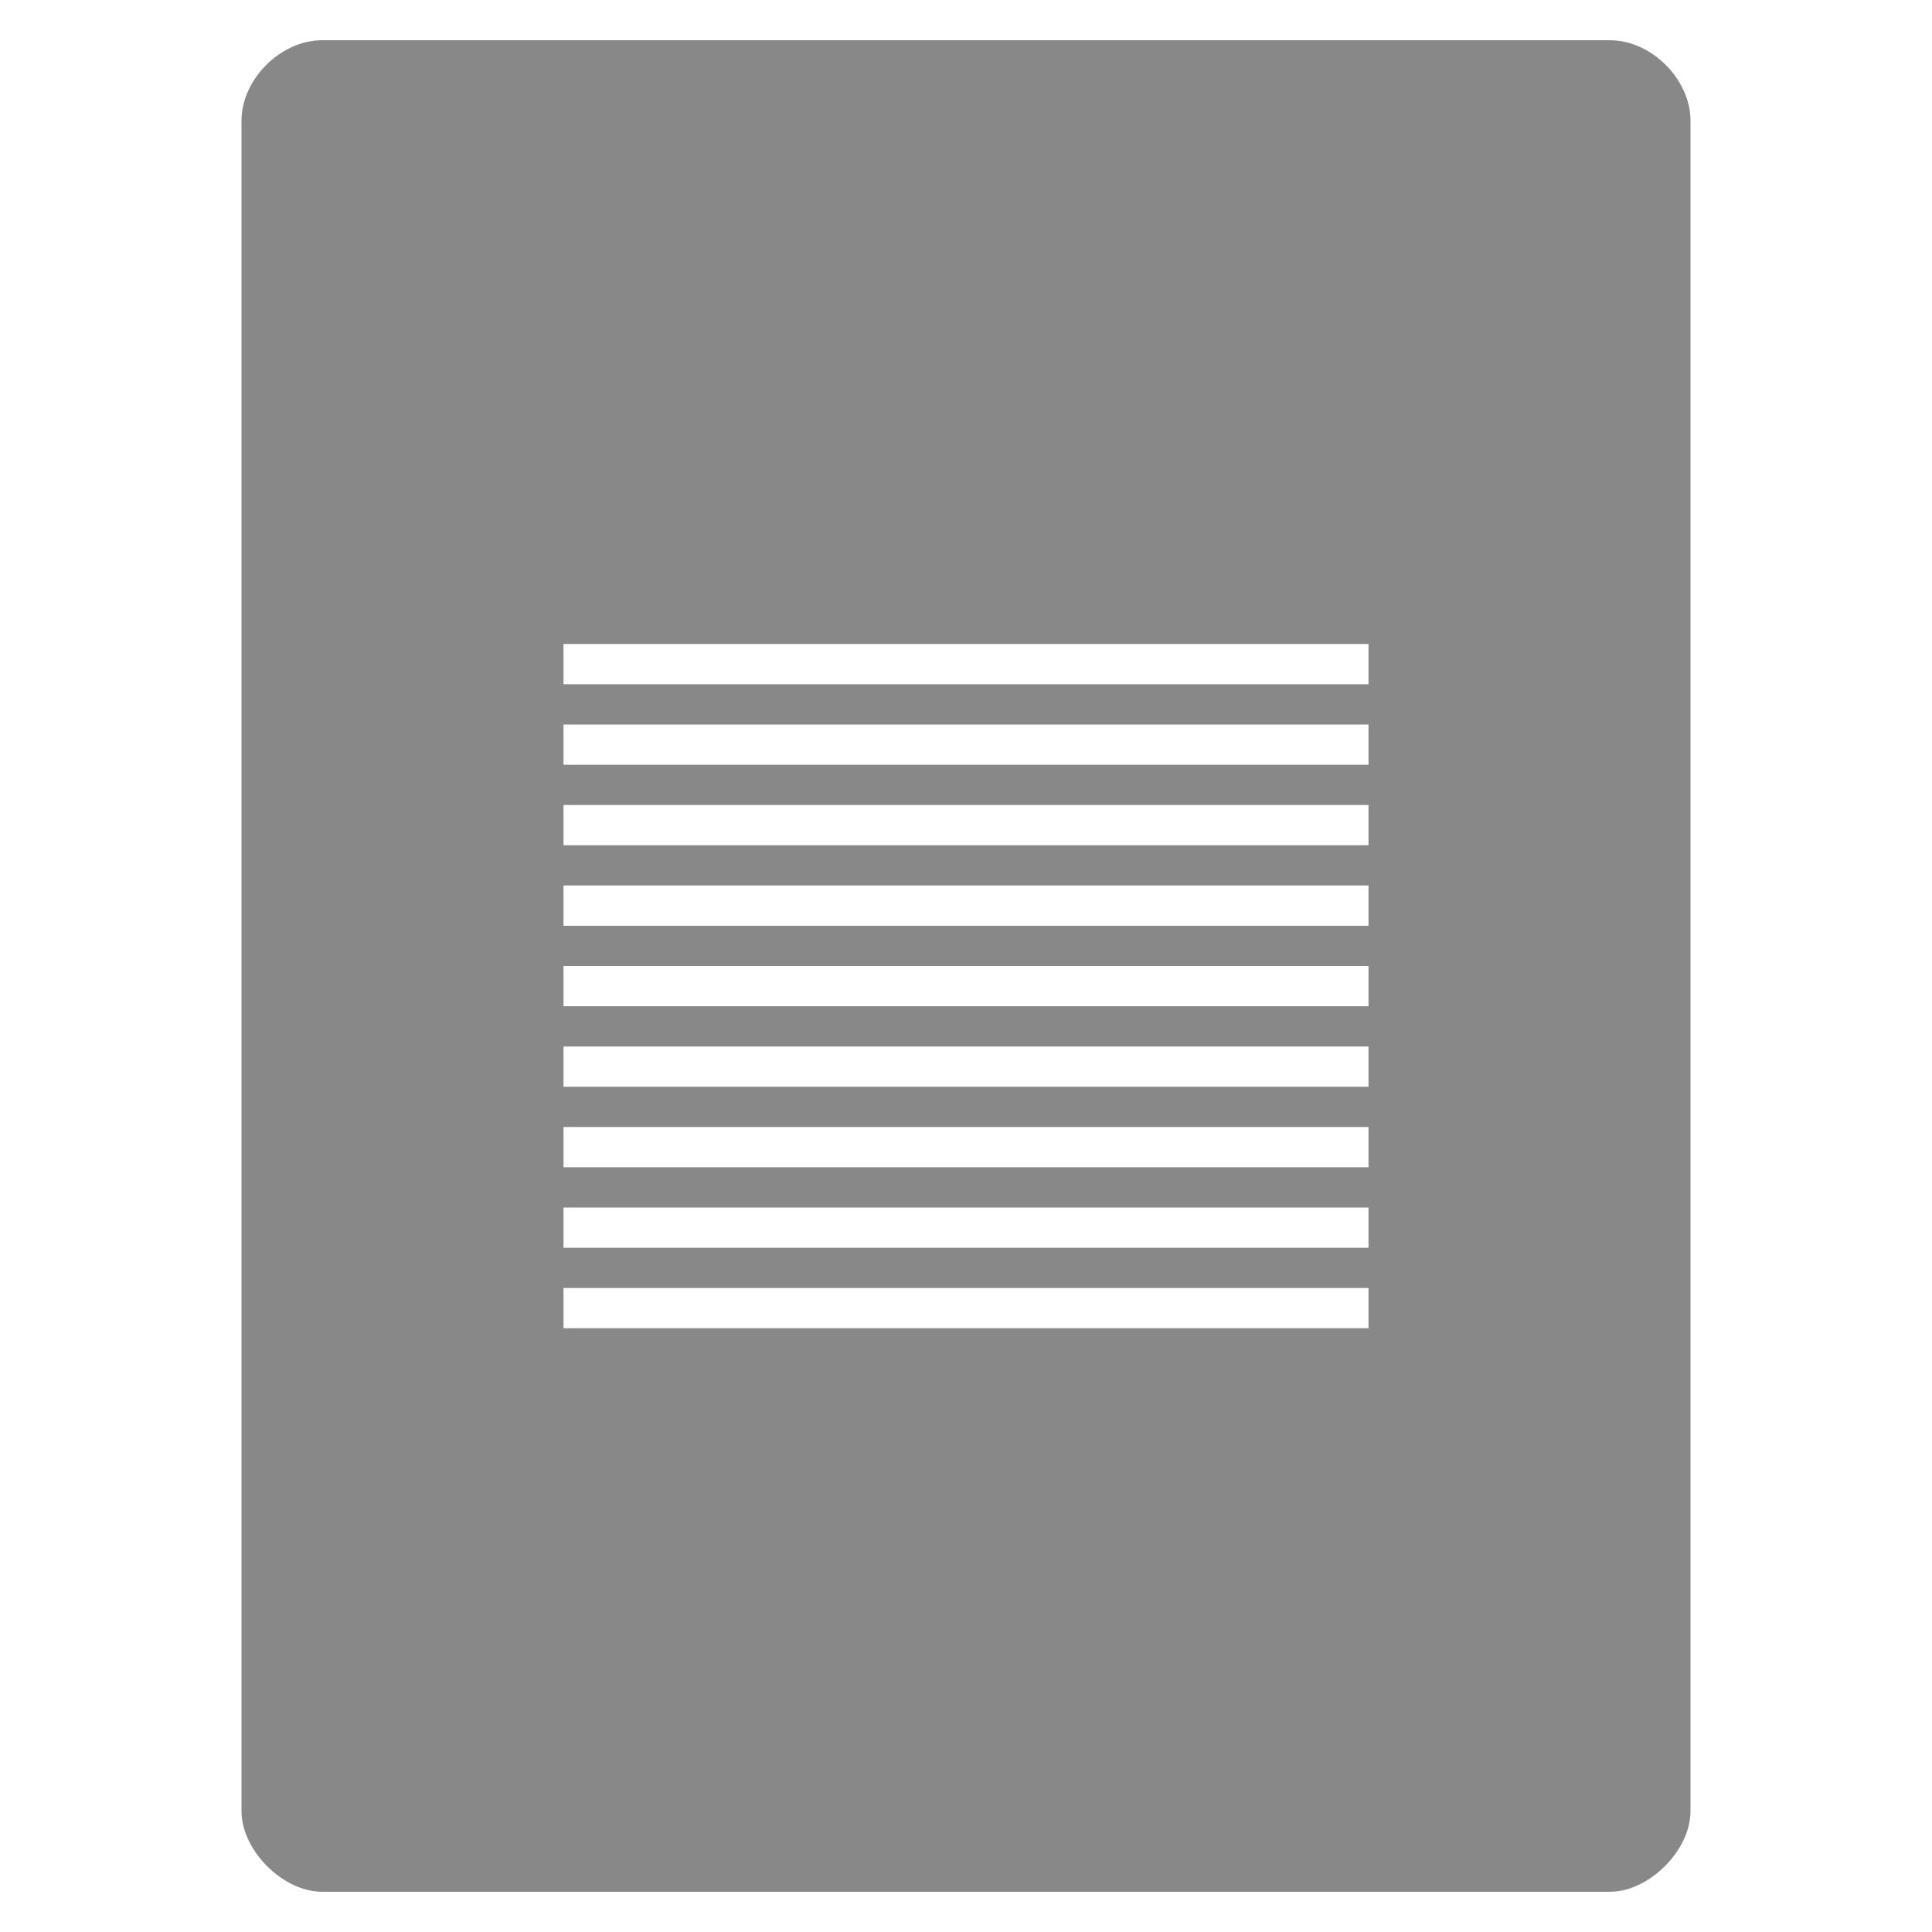 <?xml version="1.0" encoding="UTF-8" standalone="no"?>
<svg
   xmlns:dc="http://purl.org/dc/elements/1.1/"
   xmlns:cc="http://creativecommons.org/ns#"
   xmlns:rdf="http://www.w3.org/1999/02/22-rdf-syntax-ns#"
   xmlns:svg="http://www.w3.org/2000/svg"
   xmlns="http://www.w3.org/2000/svg"
   xmlns:sodipodi="http://sodipodi.sourceforge.net/DTD/sodipodi-0.dtd"
   xmlns:inkscape="http://www.inkscape.org/namespaces/inkscape"
   width="48"
   viewBox="0 0 48 48"
   height="48"
   id="svg2"
   version="1.1"
   inkscape:version="0.48.4 r9939"
   sodipodi:docname="application-text-template.svg">
  <defs
     id="defs28" />
  <sodipodi:namedview
     pagecolor="#ffffff"
     bordercolor="#666666"
     borderopacity="1"
     objecttolerance="10"
     gridtolerance="10"
     guidetolerance="10"
     inkscape:pageopacity="0"
     inkscape:pageshadow="2"
     inkscape:window-width="640"
     inkscape:window-height="480"
     id="namedview26"
     showgrid="false"
     inkscape:zoom="4.9166667"
     inkscape:cx="24"
     inkscape:cy="24"
     inkscape:window-x="0"
     inkscape:window-y="0"
     inkscape:window-maximized="0"
     inkscape:current-layer="svg2" />
  <path
     style="fill:#888888"
     d="M 8 1 C 6.971 1 6 1.971 6 3 L 6 14 L 6 45 C 6 45.971 7.029 47 8 47 L 40 47 C 40.971 47 42 45.971 42 45 L 42 14 L 42 3 C 42 1.971 41.029 1 40 1 L 29 1 L 19 1 L 8 1 z M 14 16 L 34 16 L 34 17 L 14 17 L 14 16 z M 14 18 L 34 18 L 34 19 L 14 19 L 14 18 z M 14 20 L 34 20 L 34 21 L 14 21 L 14 20 z M 14 22 L 34 22 L 34 23 L 14 23 L 14 22 z M 14 24 L 34 24 L 34 25 L 14 25 L 14 24 z M 14 26 L 34 26 L 34 27 L 14 27 L 14 26 z M 14 28 L 34 28 L 34 29 L 14 29 L 14 28 z M 14 30 L 34 30 L 34 31 L 14 31 L 14 30 z M 14 32 L 34 32 L 34 33 L 14 33 L 14 32 z "
     id="path4" />
</svg>
